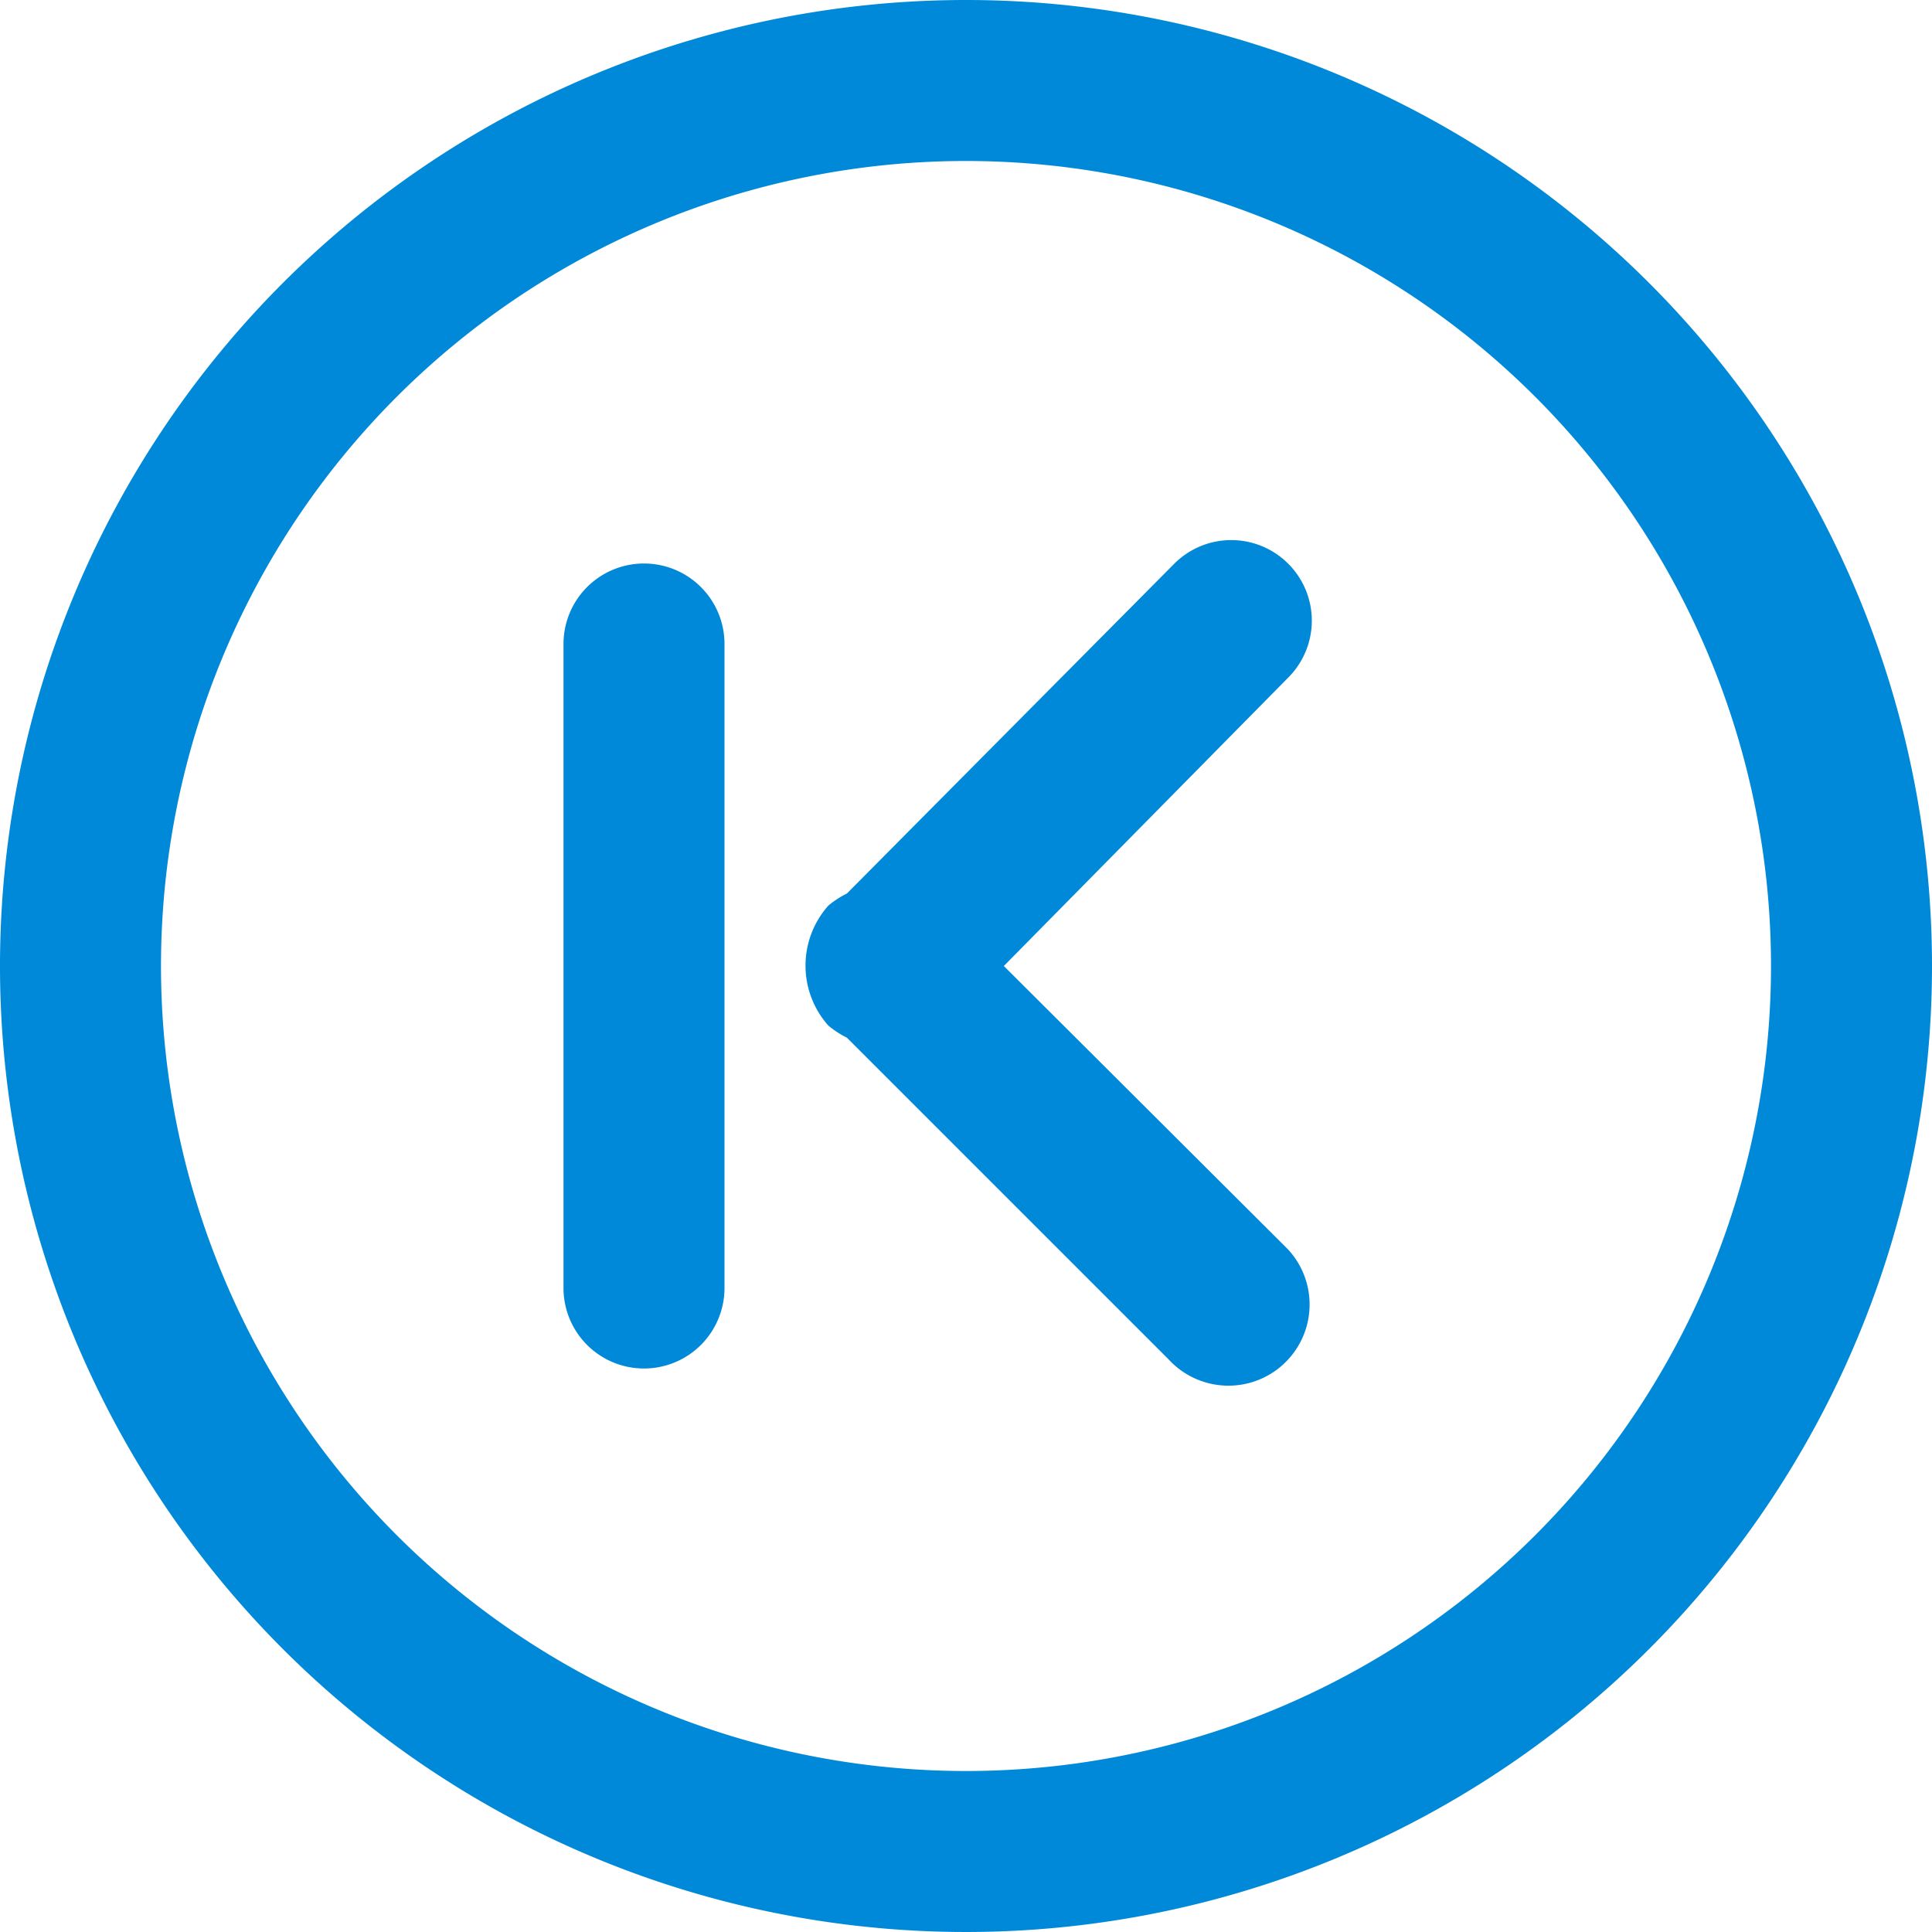 <svg data-name="Layer 1" xmlns="http://www.w3.org/2000/svg" width="24" height="24"><path d="M16 7a1 1 0 0 0-1.41 0l-4.07 4.1a1.14 1.14 0 0 0-.23.15 1.12 1.12 0 0 0 0 1.49 1.14 1.14 0 0 0 .23.15l4 4A1 1 0 0 0 16 15.52L12.47 12 16 8.42A1 1 0 0 0 16 7zm-4-7a12 12 0 1 0 12 12A12 12 0 0 0 12 0zm0 22a10 10 0 1 1 10-10 10 10 0 0 1-10 10zM8 7a1 1 0 0 0-1 1v8a1 1 0 0 0 2 0V8a1 1 0 0 0-1-1z" fill="#0089d9" fill-rule="evenodd"/></svg>